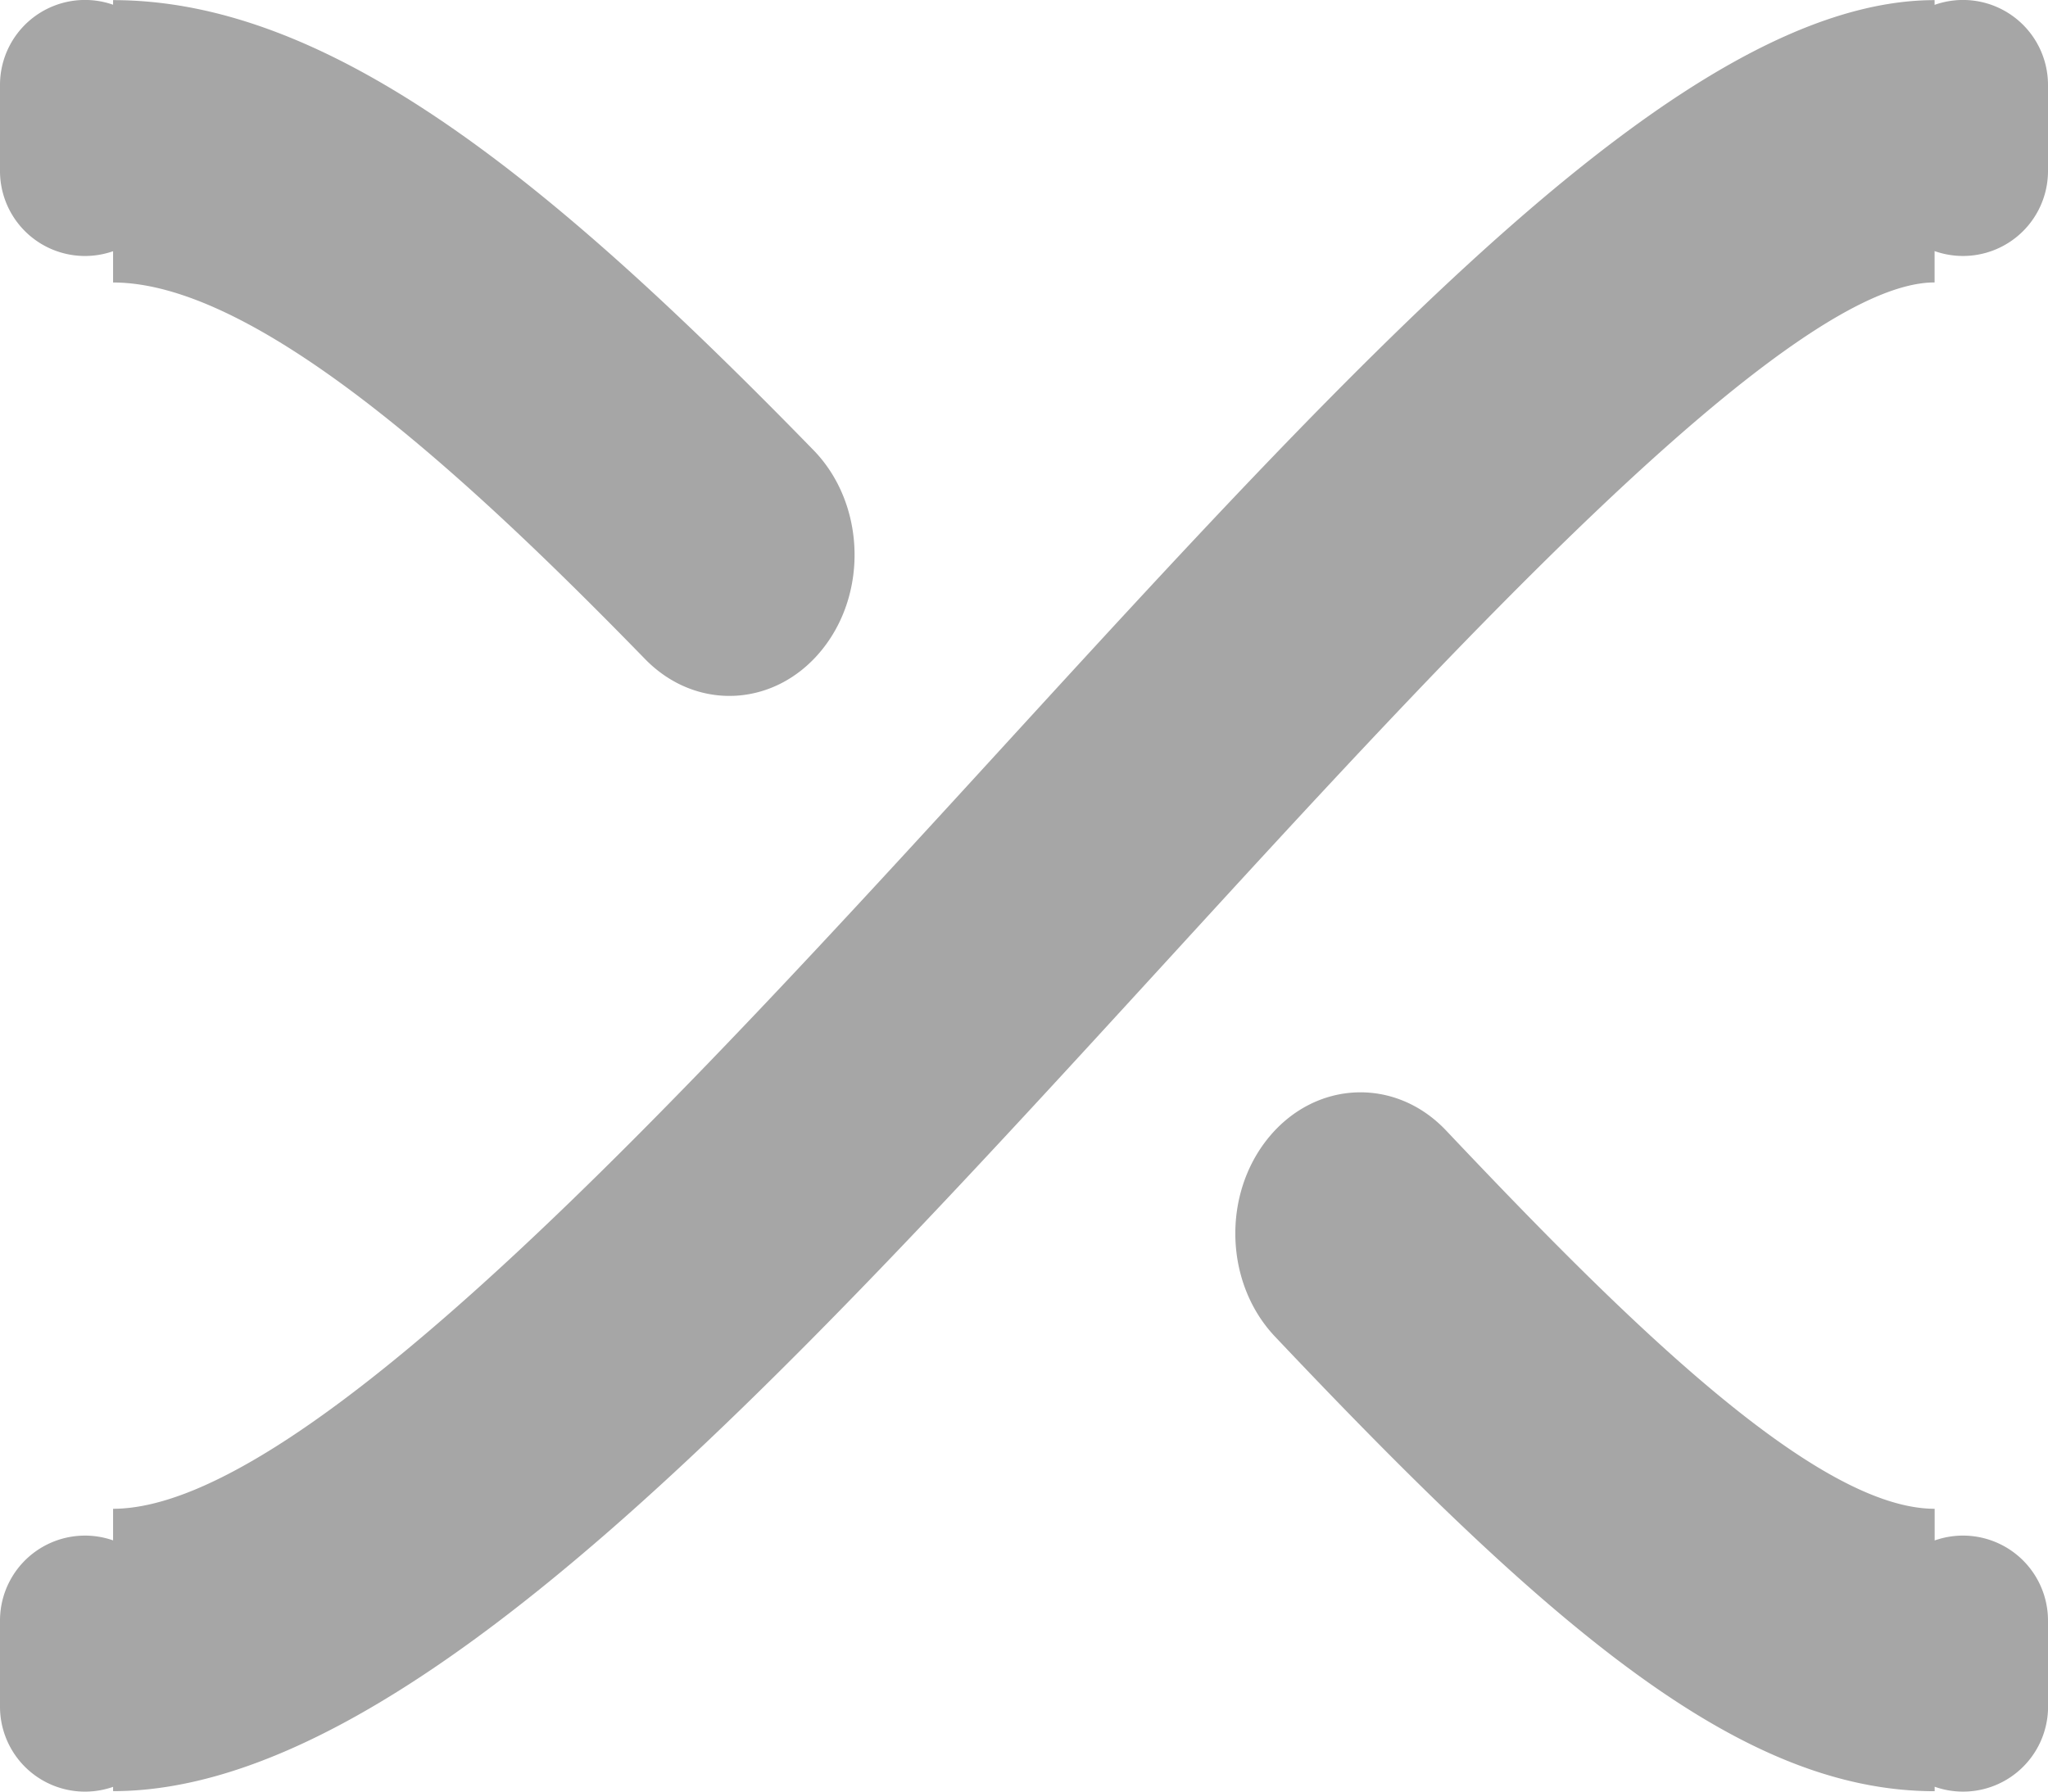 <svg xmlns="http://www.w3.org/2000/svg" width="32" height="28" viewBox="0 0 32 28">
    <path fill="#888" fill-opacity=".75" fill-rule="evenodd" d="M1.767 24.074v-.494c3.004 0 8.981-6.53 13.785-11.778 5.794-6.332 10.8-11.8 14.676-11.8v.074A1.328 1.328 0 0 1 32 1.328v1.344a1.328 1.328 0 0 1-1.772 1.252v.49c-2.293 0-7.65 5.854-11.956 10.558-6.129 6.696-11.918 13.021-16.505 13.021v-.067A1.328 1.328 0 0 1 0 26.672v-1.344a1.328 1.328 0 0 1 1.767-1.254zm0-20.148A1.328 1.328 0 0 1 0 2.672V1.328A1.328 1.328 0 0 1 1.767.074V.002c3.396 0 6.832 2.812 10.946 7.035.57.587.764 1.467.562 2.25-.08.313-.224.61-.431.867-.386.479-.916.722-1.447.722-.47 0-.941-.19-1.316-.574-2.67-2.741-6.028-5.887-8.314-5.887v-.49zm28.46 20.15A1.328 1.328 0 0 1 32 25.328l.001 1.344a1.328 1.328 0 0 1-1.772 1.252v.07c-3.016 0-5.95-2.498-10.308-7.106-.789-.834-.829-2.23-.09-3.12.738-.888 1.976-.933 2.764-.1 2.706 2.86 5.75 5.912 7.634 5.912v.496z"/>
</svg>
